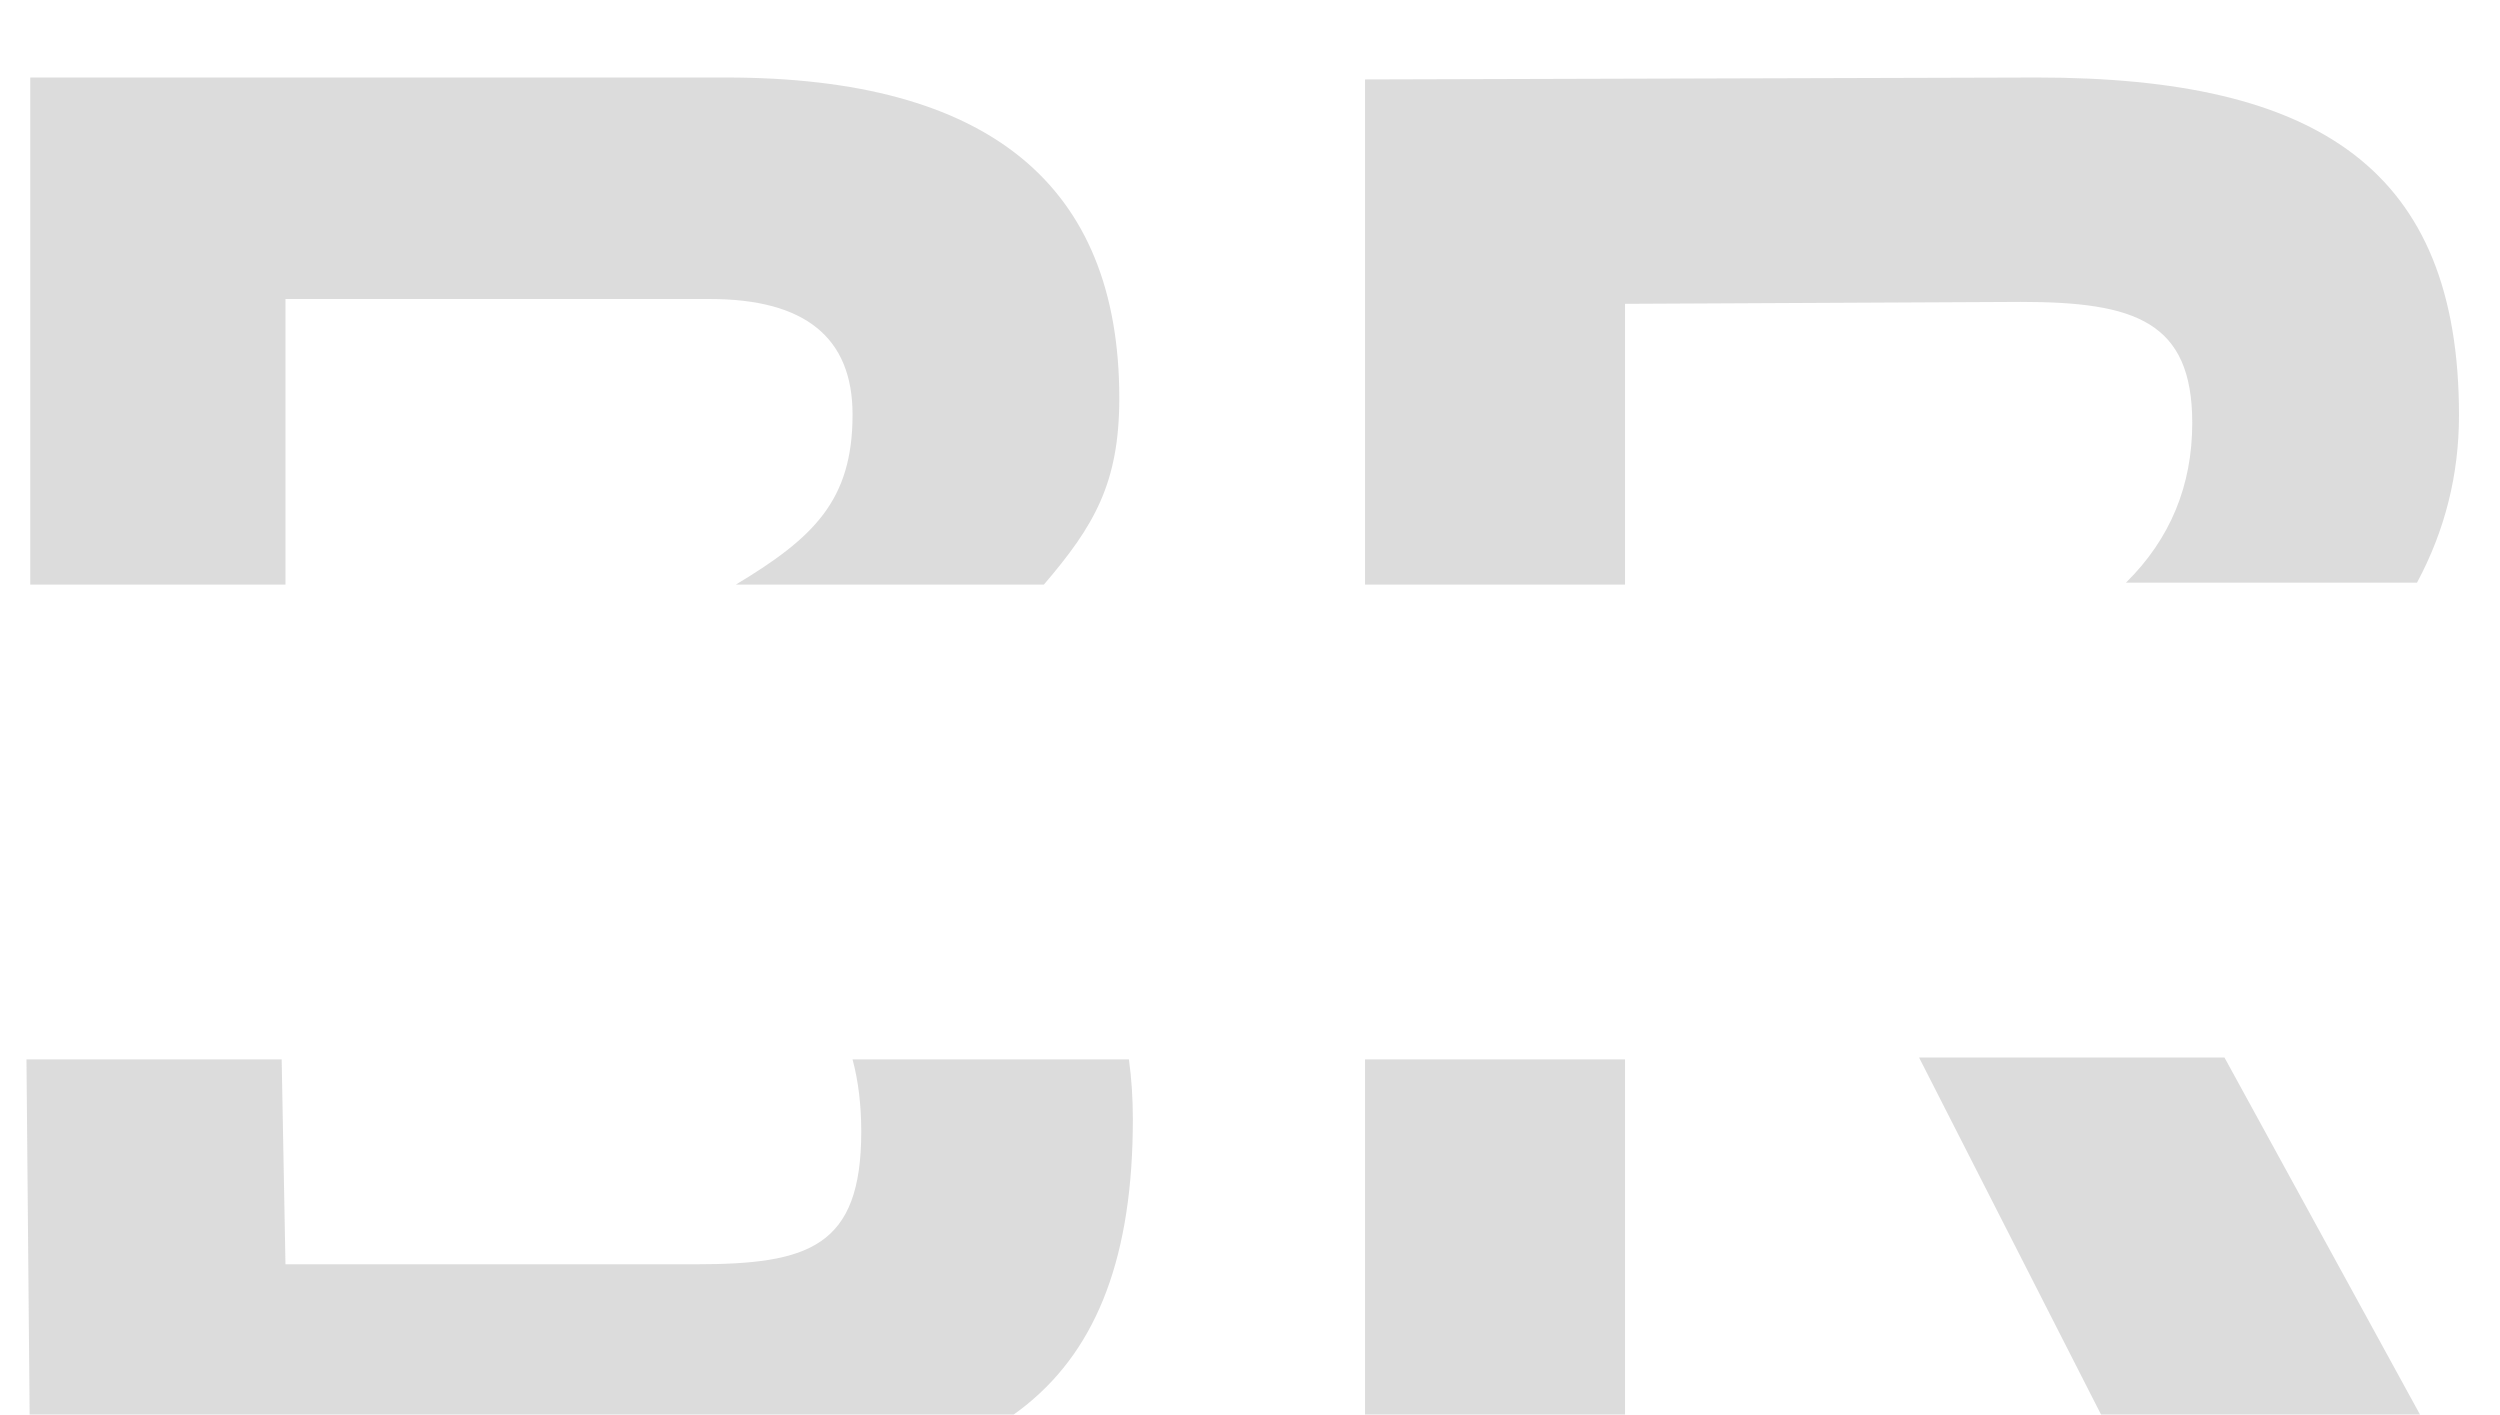 <svg width="129" height="73" viewBox="0 0 129 73" fill="none" xmlns="http://www.w3.org/2000/svg">
<g filter="url(#filter0_i_211_2)">
<path fill-rule="evenodd" clip-rule="evenodd" d="M1.562 72.666L1.366 50.666H14.534L14.73 61.237H35.892C41.722 61.237 44.441 60.358 44.441 54.395C44.441 53.025 44.291 51.782 43.992 50.666H58.252C58.387 51.642 58.455 52.67 58.455 53.749C58.455 67.763 51.247 72.666 36.439 72.666H1.562ZM53.863 26.166C56.459 23.135 57.756 20.934 57.756 16.547C57.756 5.516 50.998 0 37.482 0H1.562V26.166H14.73V11.429H36.637C41.54 11.429 43.992 13.417 43.992 17.392C43.992 21.829 41.984 23.749 37.969 26.166H53.863Z" fill="#CECECE" fill-opacity="0.7"/>
<path fill-rule="evenodd" clip-rule="evenodd" d="M70.435 72.666V50.666H83.851V72.666H70.435ZM83.851 26.166H70.435V0.099L105.119 0C119.629 0 126.884 4.737 126.884 17.425C126.884 20.494 126.162 23.375 124.716 26.067H109.699C111.979 23.814 113.12 21.066 113.12 17.823C113.12 12.588 110.171 11.578 104.275 11.578L83.851 11.678V26.166ZM99.023 50.567L110.287 72.666H126.884L114.782 50.567H99.023Z" fill="#CECECE" fill-opacity="0.7"/>
</g>
<path d="M1.334 43.352V30.636H7.292C9.71 30.636 10.92 31.623 10.92 33.597C10.92 35.043 10.131 36.078 8.554 36.7C10.238 37.014 11.08 37.978 11.08 39.59C11.08 42.098 9.755 43.352 7.105 43.352H1.334ZM7.007 41.306C8.05 41.306 8.572 40.773 8.572 39.706C8.572 38.384 7.793 37.723 6.233 37.723H5.522V36.202C7.478 35.876 8.456 35.058 8.456 33.748C8.456 33.037 8.018 32.681 7.14 32.681H3.69V41.306H7.007ZM12.422 40.444C12.422 38.588 13.774 37.661 16.477 37.661C17.112 37.661 17.746 37.72 18.38 37.839V37.136C18.38 36.3 17.779 35.882 16.575 35.882C15.555 35.882 14.423 36.03 13.178 36.327V34.459C14.423 34.163 15.555 34.015 16.575 34.015C19.349 34.015 20.737 35.04 20.737 37.092V43.352H19.367L18.531 42.516C17.719 43.073 16.824 43.352 15.846 43.352C13.564 43.352 12.422 42.382 12.422 40.444ZM18.38 39.439C17.787 39.321 17.153 39.261 16.477 39.261C15.345 39.261 14.779 39.647 14.779 40.417C14.779 41.247 15.253 41.662 16.202 41.662C16.984 41.662 17.71 41.419 18.38 40.933V39.439ZM22.924 34.015H30.127V35.882L25.352 41.573H29.949V43.352H22.746V41.573L27.593 35.882H22.924V34.015ZM31.327 40.444C31.327 38.588 32.679 37.661 35.382 37.661C36.016 37.661 36.651 37.72 37.285 37.839V37.136C37.285 36.3 36.683 35.882 35.48 35.882C34.46 35.882 33.328 36.03 32.083 36.327V34.459C33.328 34.163 34.46 34.015 35.48 34.015C38.254 34.015 39.641 35.04 39.641 37.092V43.352H38.272L37.436 42.516C36.624 43.073 35.729 43.352 34.751 43.352C32.468 43.352 31.327 42.382 31.327 40.444ZM37.285 39.439C36.692 39.321 36.058 39.261 35.382 39.261C34.25 39.261 33.684 39.647 33.684 40.417C33.684 41.247 34.158 41.662 35.106 41.662C35.889 41.662 36.615 41.419 37.285 40.933V39.439ZM41.873 43.352V34.015H43.696L43.99 35.206C44.808 34.412 45.673 34.015 46.586 34.015V35.918C45.709 35.918 44.923 36.282 44.23 37.011V43.352H41.873ZM52.144 43.334V30.636H57.924C60.52 30.636 61.819 31.771 61.819 34.042C61.819 35.577 60.808 36.849 58.786 37.856L62.815 43.352H59.844L55.976 37.812V36.736C58.229 36.351 59.355 35.476 59.355 34.113C59.355 33.176 58.828 32.708 57.773 32.708H54.545V43.334H52.144ZM67.652 34.015C70.486 34.015 71.902 35.461 71.902 38.354C71.902 38.74 71.876 39.125 71.822 39.51H65.624C65.624 40.826 66.591 41.484 68.523 41.484C69.466 41.484 70.408 41.395 71.351 41.218V43.085C70.527 43.263 69.525 43.352 68.346 43.352C64.96 43.352 63.268 41.76 63.268 38.577C63.268 35.535 64.729 34.015 67.652 34.015ZM65.624 37.874H69.608V37.803C69.608 36.511 68.956 35.864 67.652 35.864C66.407 35.864 65.731 36.534 65.624 37.874ZM79.647 36.131C79.262 35.989 78.714 35.918 78.002 35.918C76.372 35.918 75.557 36.816 75.557 38.612C75.557 40.349 76.26 41.218 77.665 41.218C78.34 41.218 79.001 41.057 79.647 40.737V36.131ZM82.004 42.64C82.004 45.367 80.365 46.731 77.087 46.731C75.936 46.731 74.917 46.583 74.028 46.286V44.419C74.935 44.715 75.96 44.863 77.104 44.863C78.8 44.863 79.647 44.152 79.647 42.729C78.948 43.026 78.195 43.174 77.389 43.174C74.615 43.174 73.227 41.659 73.227 38.63C73.227 35.553 74.843 34.015 78.073 34.015C79.158 34.015 80.469 34.142 82.004 34.397V42.64ZM83.791 40.444C83.791 38.588 85.143 37.661 87.846 37.661C88.48 37.661 89.115 37.72 89.749 37.839V37.136C89.749 36.3 89.147 35.882 87.944 35.882C86.924 35.882 85.792 36.03 84.547 36.327V34.459C85.792 34.163 86.924 34.015 87.944 34.015C90.718 34.015 92.105 35.04 92.105 37.092V43.352H90.736L89.9 42.516C89.088 43.073 88.193 43.352 87.215 43.352C84.932 43.352 83.791 42.382 83.791 40.444ZM89.749 39.439C89.156 39.321 88.522 39.261 87.846 39.261C86.714 39.261 86.148 39.647 86.148 40.417C86.148 41.247 86.622 41.662 87.57 41.662C88.353 41.662 89.079 41.419 89.749 40.933V39.439ZM96.694 30.636V43.352H94.337V30.636H96.694ZM102.865 34.015C105.699 34.015 107.115 35.461 107.115 38.354C107.115 38.74 107.089 39.125 107.035 39.51H100.838C100.838 40.826 101.804 41.484 103.736 41.484C104.679 41.484 105.622 41.395 106.564 41.218V43.085C105.74 43.263 104.738 43.352 103.559 43.352C100.174 43.352 98.481 41.76 98.481 38.577C98.481 35.535 99.942 34.015 102.865 34.015ZM100.838 37.874H104.821V37.803C104.821 36.511 104.169 35.864 102.865 35.864C101.62 35.864 100.944 36.534 100.838 37.874ZM108.885 43.352V34.015H110.708L111.001 35.206C111.819 34.412 112.685 34.015 113.598 34.015V35.918C112.721 35.918 111.935 36.282 111.241 37.011V43.352H108.885ZM117.288 34.015V43.352H114.932V34.015H117.288ZM116.017 30.636H118.853L116.728 32.939H114.736L116.017 30.636ZM119.075 40.444C119.075 38.588 120.427 37.661 123.13 37.661C123.765 37.661 124.399 37.72 125.033 37.839V37.136C125.033 36.3 124.432 35.882 123.228 35.882C122.208 35.882 121.076 36.03 119.831 36.327V34.459C121.076 34.163 122.208 34.015 123.228 34.015C126.002 34.015 127.39 35.04 127.39 37.092V43.352H126.02L125.184 42.516C124.372 43.073 123.477 43.352 122.499 43.352C120.217 43.352 119.075 42.382 119.075 40.444ZM125.033 39.439C124.44 39.321 123.806 39.261 123.13 39.261C121.998 39.261 121.432 39.647 121.432 40.417C121.432 41.247 121.906 41.662 122.855 41.662C123.637 41.662 124.363 41.419 125.033 40.933V39.439Z" fill="white"/>
<defs>
<filter id="filter0_i_211_2" x="1.365" y="0" width="125.519" height="76.666" filterUnits="userSpaceOnUse" color-interpolation-filters="sRGB">
<feFlood flood-opacity="0" result="BackgroundImageFix"/>
<feBlend mode="normal" in="SourceGraphic" in2="BackgroundImageFix" result="shape"/>
<feColorMatrix in="SourceAlpha" type="matrix" values="0 0 0 0 0 0 0 0 0 0 0 0 0 0 0 0 0 0 127 0" result="hardAlpha"/>
<feOffset dy="4"/>
<feGaussianBlur stdDeviation="2"/>
<feComposite in2="hardAlpha" operator="arithmetic" k2="-1" k3="1"/>
<feColorMatrix type="matrix" values="0 0 0 0 0 0 0 0 0 0 0 0 0 0 0 0 0 0 0.25 0"/>
<feBlend mode="normal" in2="shape" result="effect1_innerShadow_211_2"/>
</filter>
</defs>
</svg>
